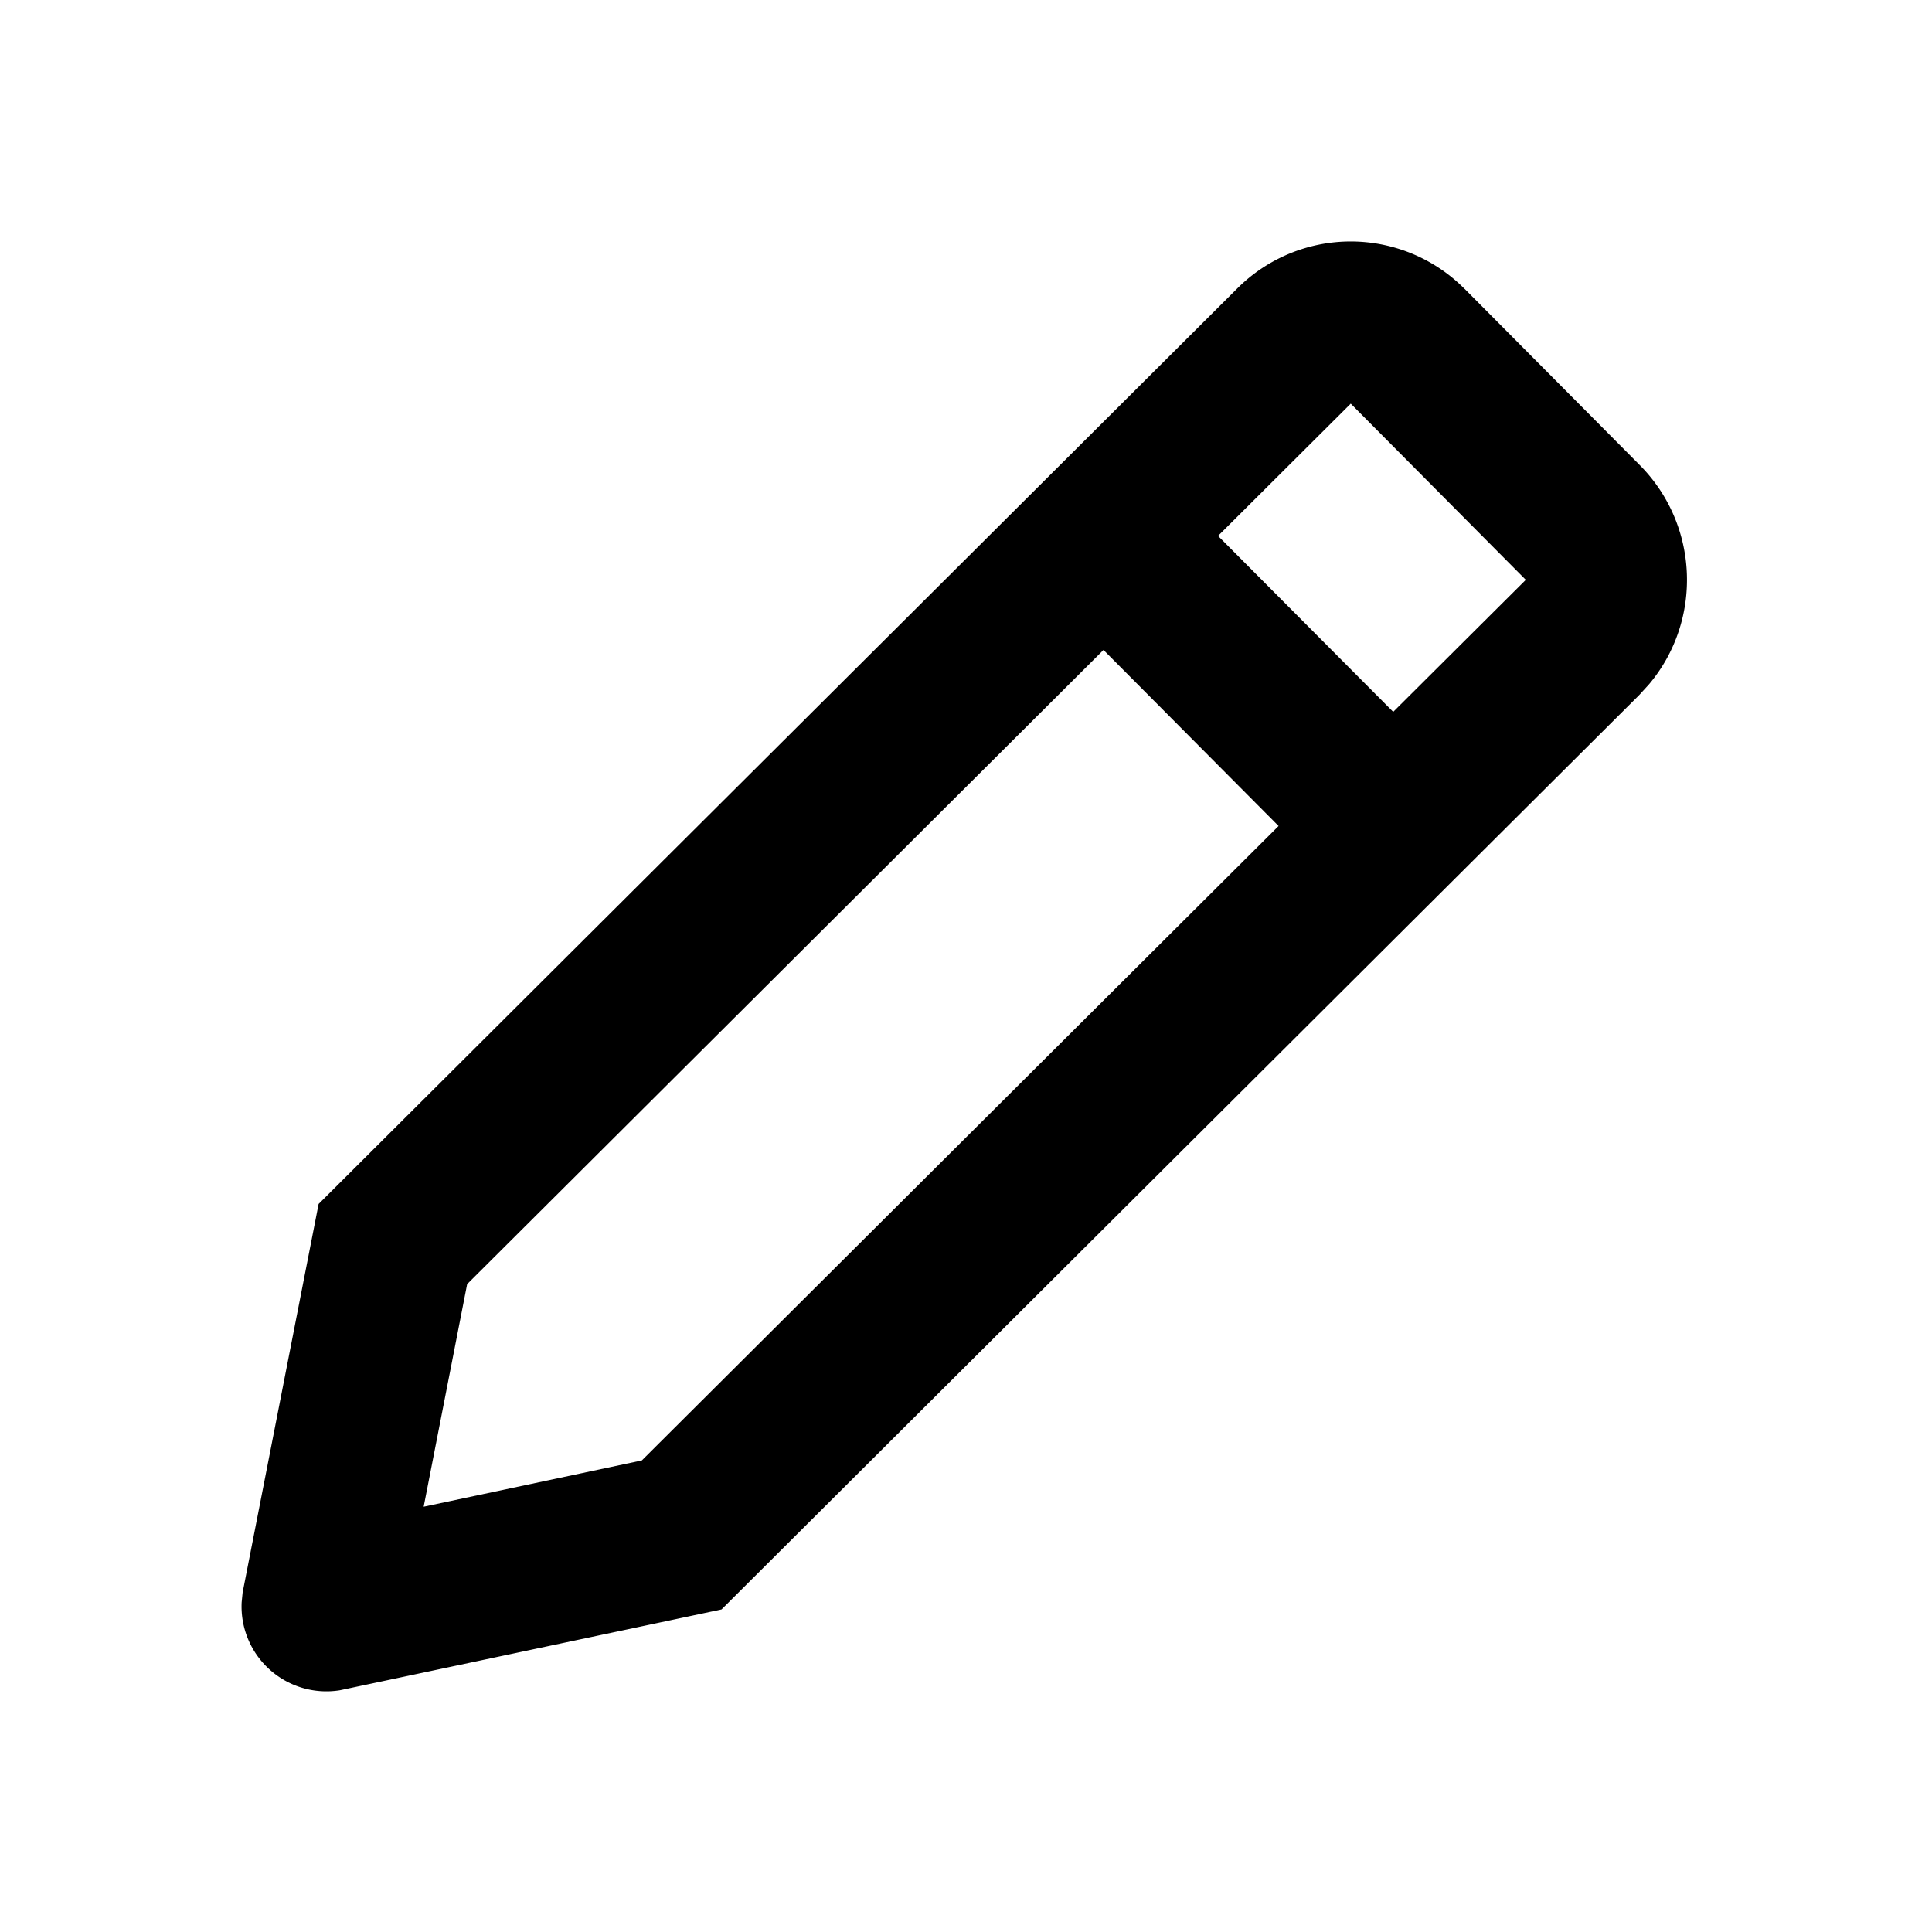 <svg xmlns="http://www.w3.org/2000/svg" viewBox="0 0 24 24"><path d="M18.196 3.59l2.174 2.188c.74.745.78 1.93.117 2.72l-.124.136-11.4 11.359-4.741 1.004a1.054 1.054 0 01-1.22-1.092l.012-.122.944-4.827L15.37 3.583a1.993 1.993 0 012.825.007zm-4.488 4.484l-7.905 7.878-.54 2.765 2.71-.575 7.91-7.881-2.175-2.187zm3.072-3.06l-1.649 1.643 2.176 2.186 1.647-1.64-2.174-2.188z"/></svg>